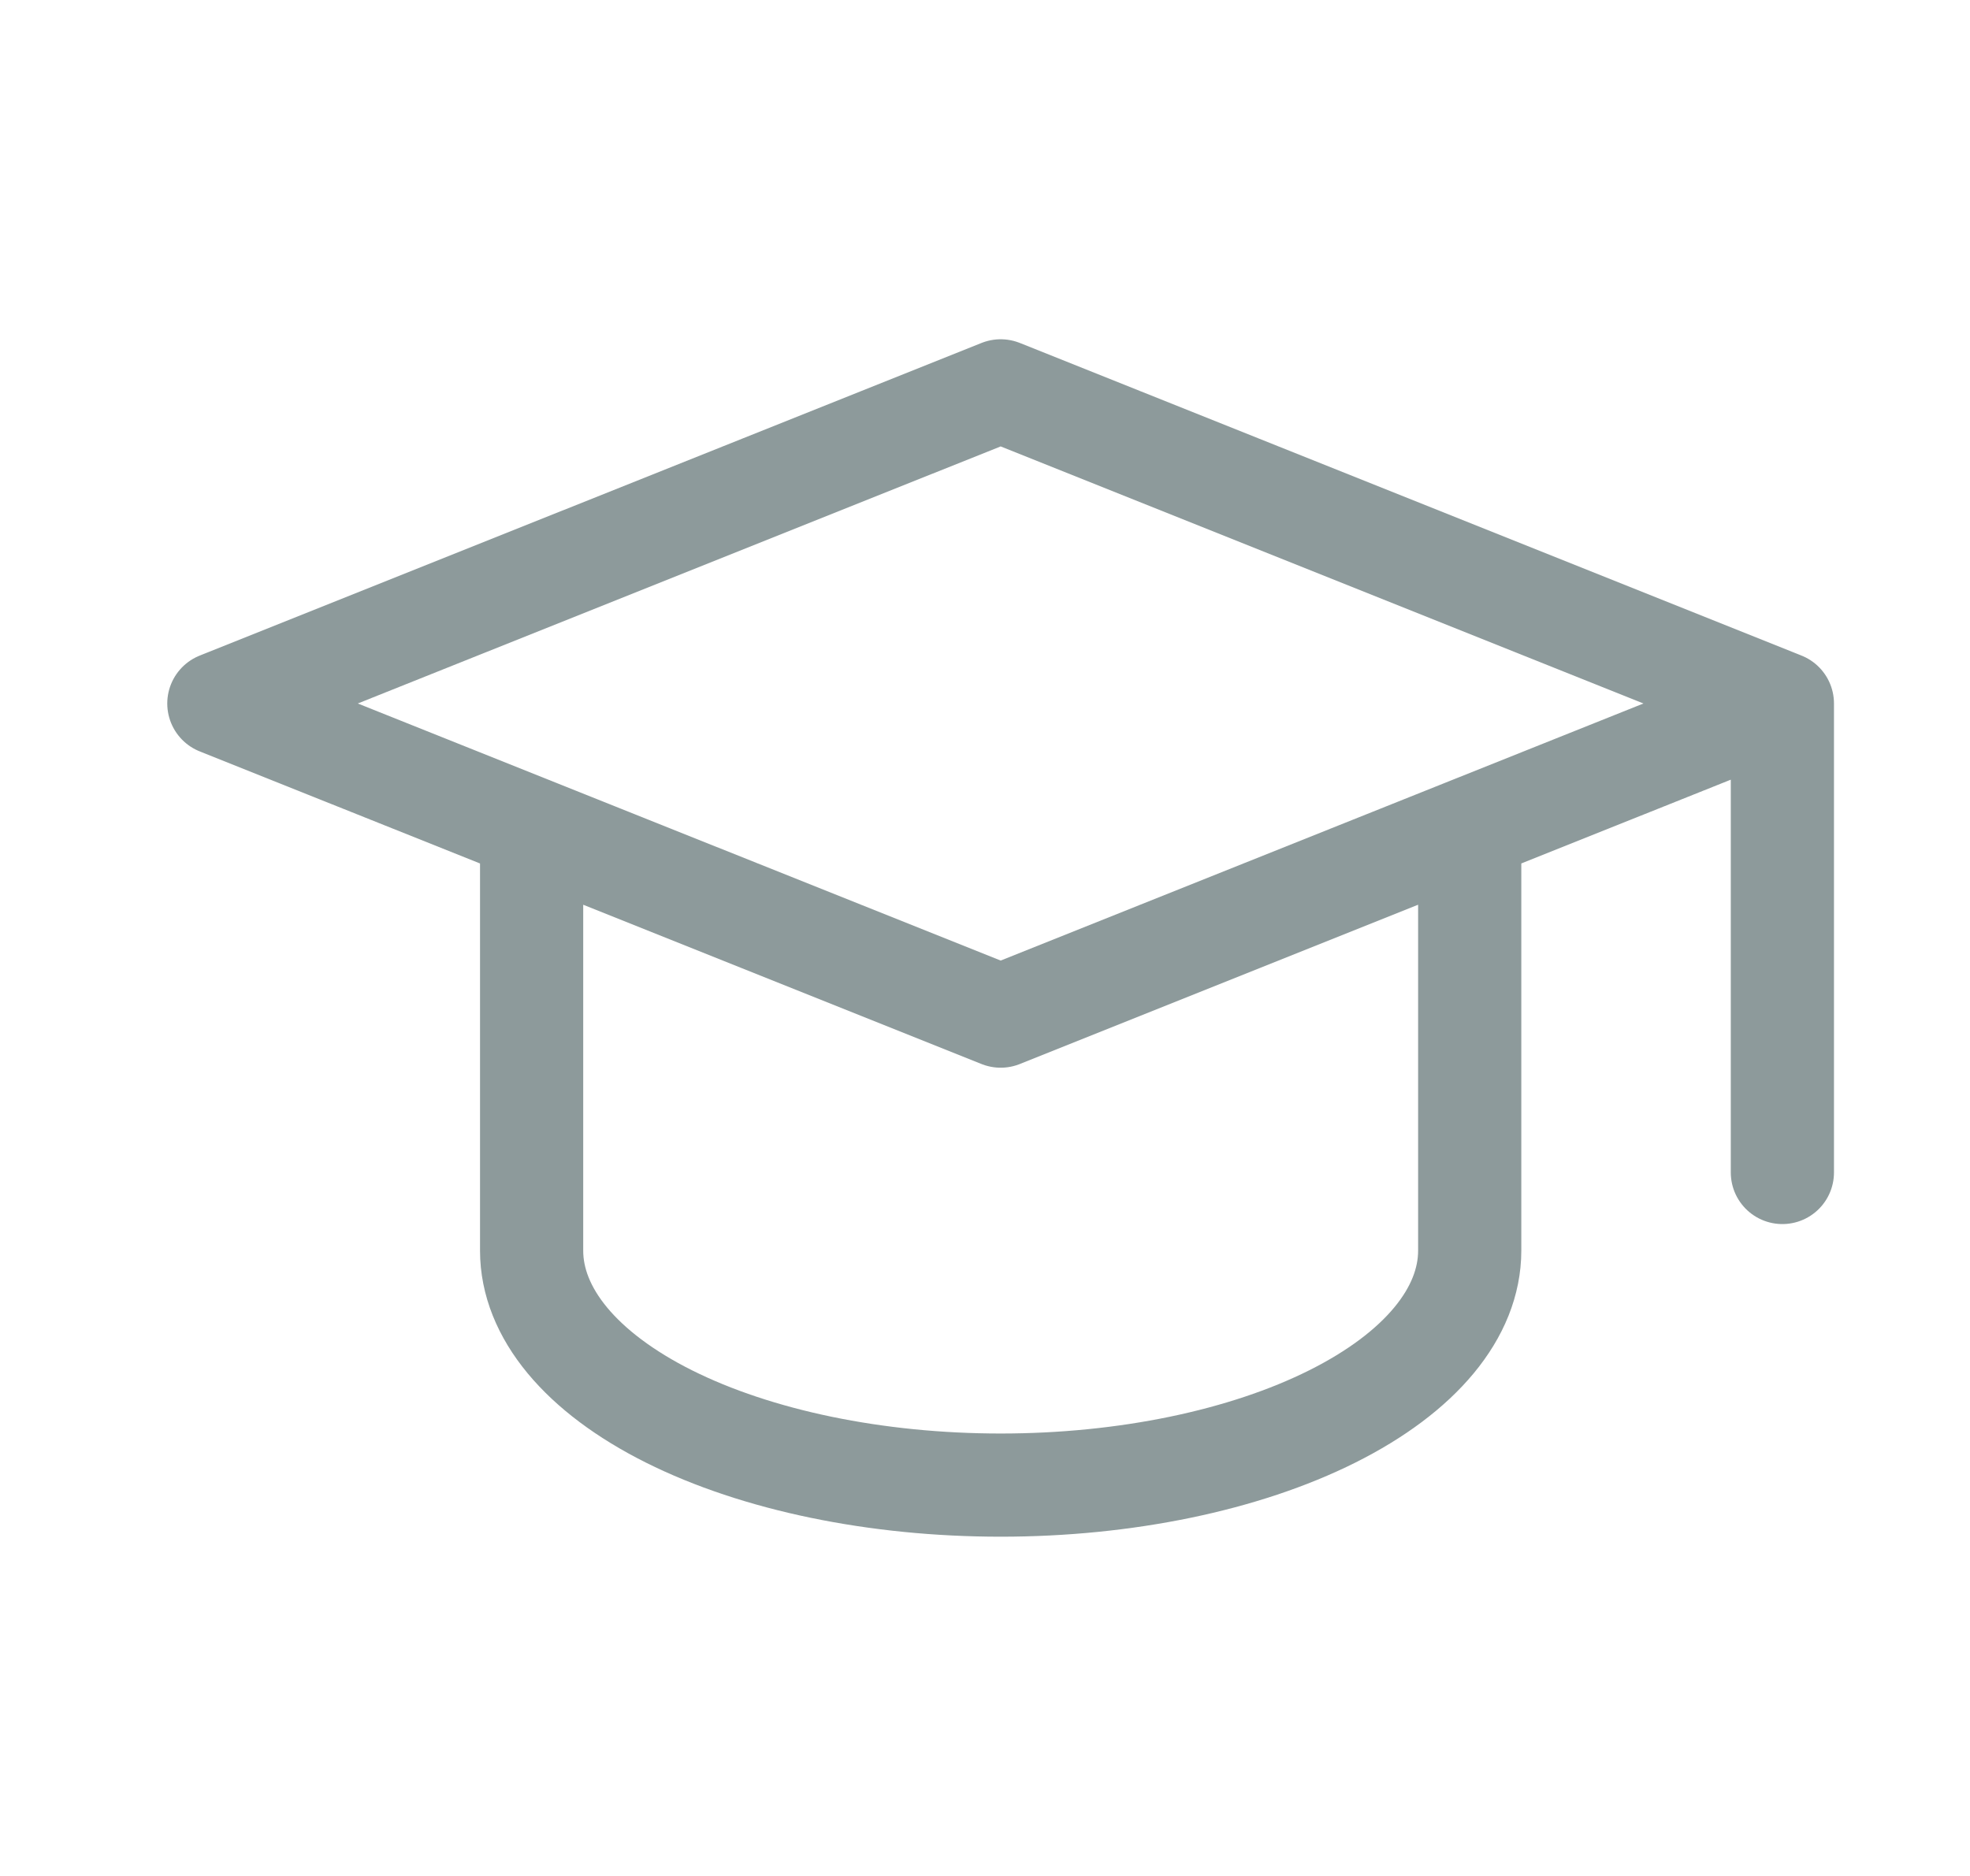 <svg width="21" height="20" viewBox="0 0 21 20" fill="none" xmlns="http://www.w3.org/2000/svg">
<path d="M19 7.5L10.667 4.167L2.333 7.5L10.667 10.833L19 7.5ZM19 7.5V12.5M5.667 8.833V13.333C5.667 13.996 6.194 14.632 7.131 15.101C8.069 15.57 9.341 15.833 10.667 15.833C11.993 15.833 13.265 15.57 14.202 15.101C15.14 14.632 15.667 13.996 15.667 13.333V8.833" stroke="#8D9A9B" stroke-width="1.1" stroke-linecap="round" stroke-linejoin="round"/>
</svg>

